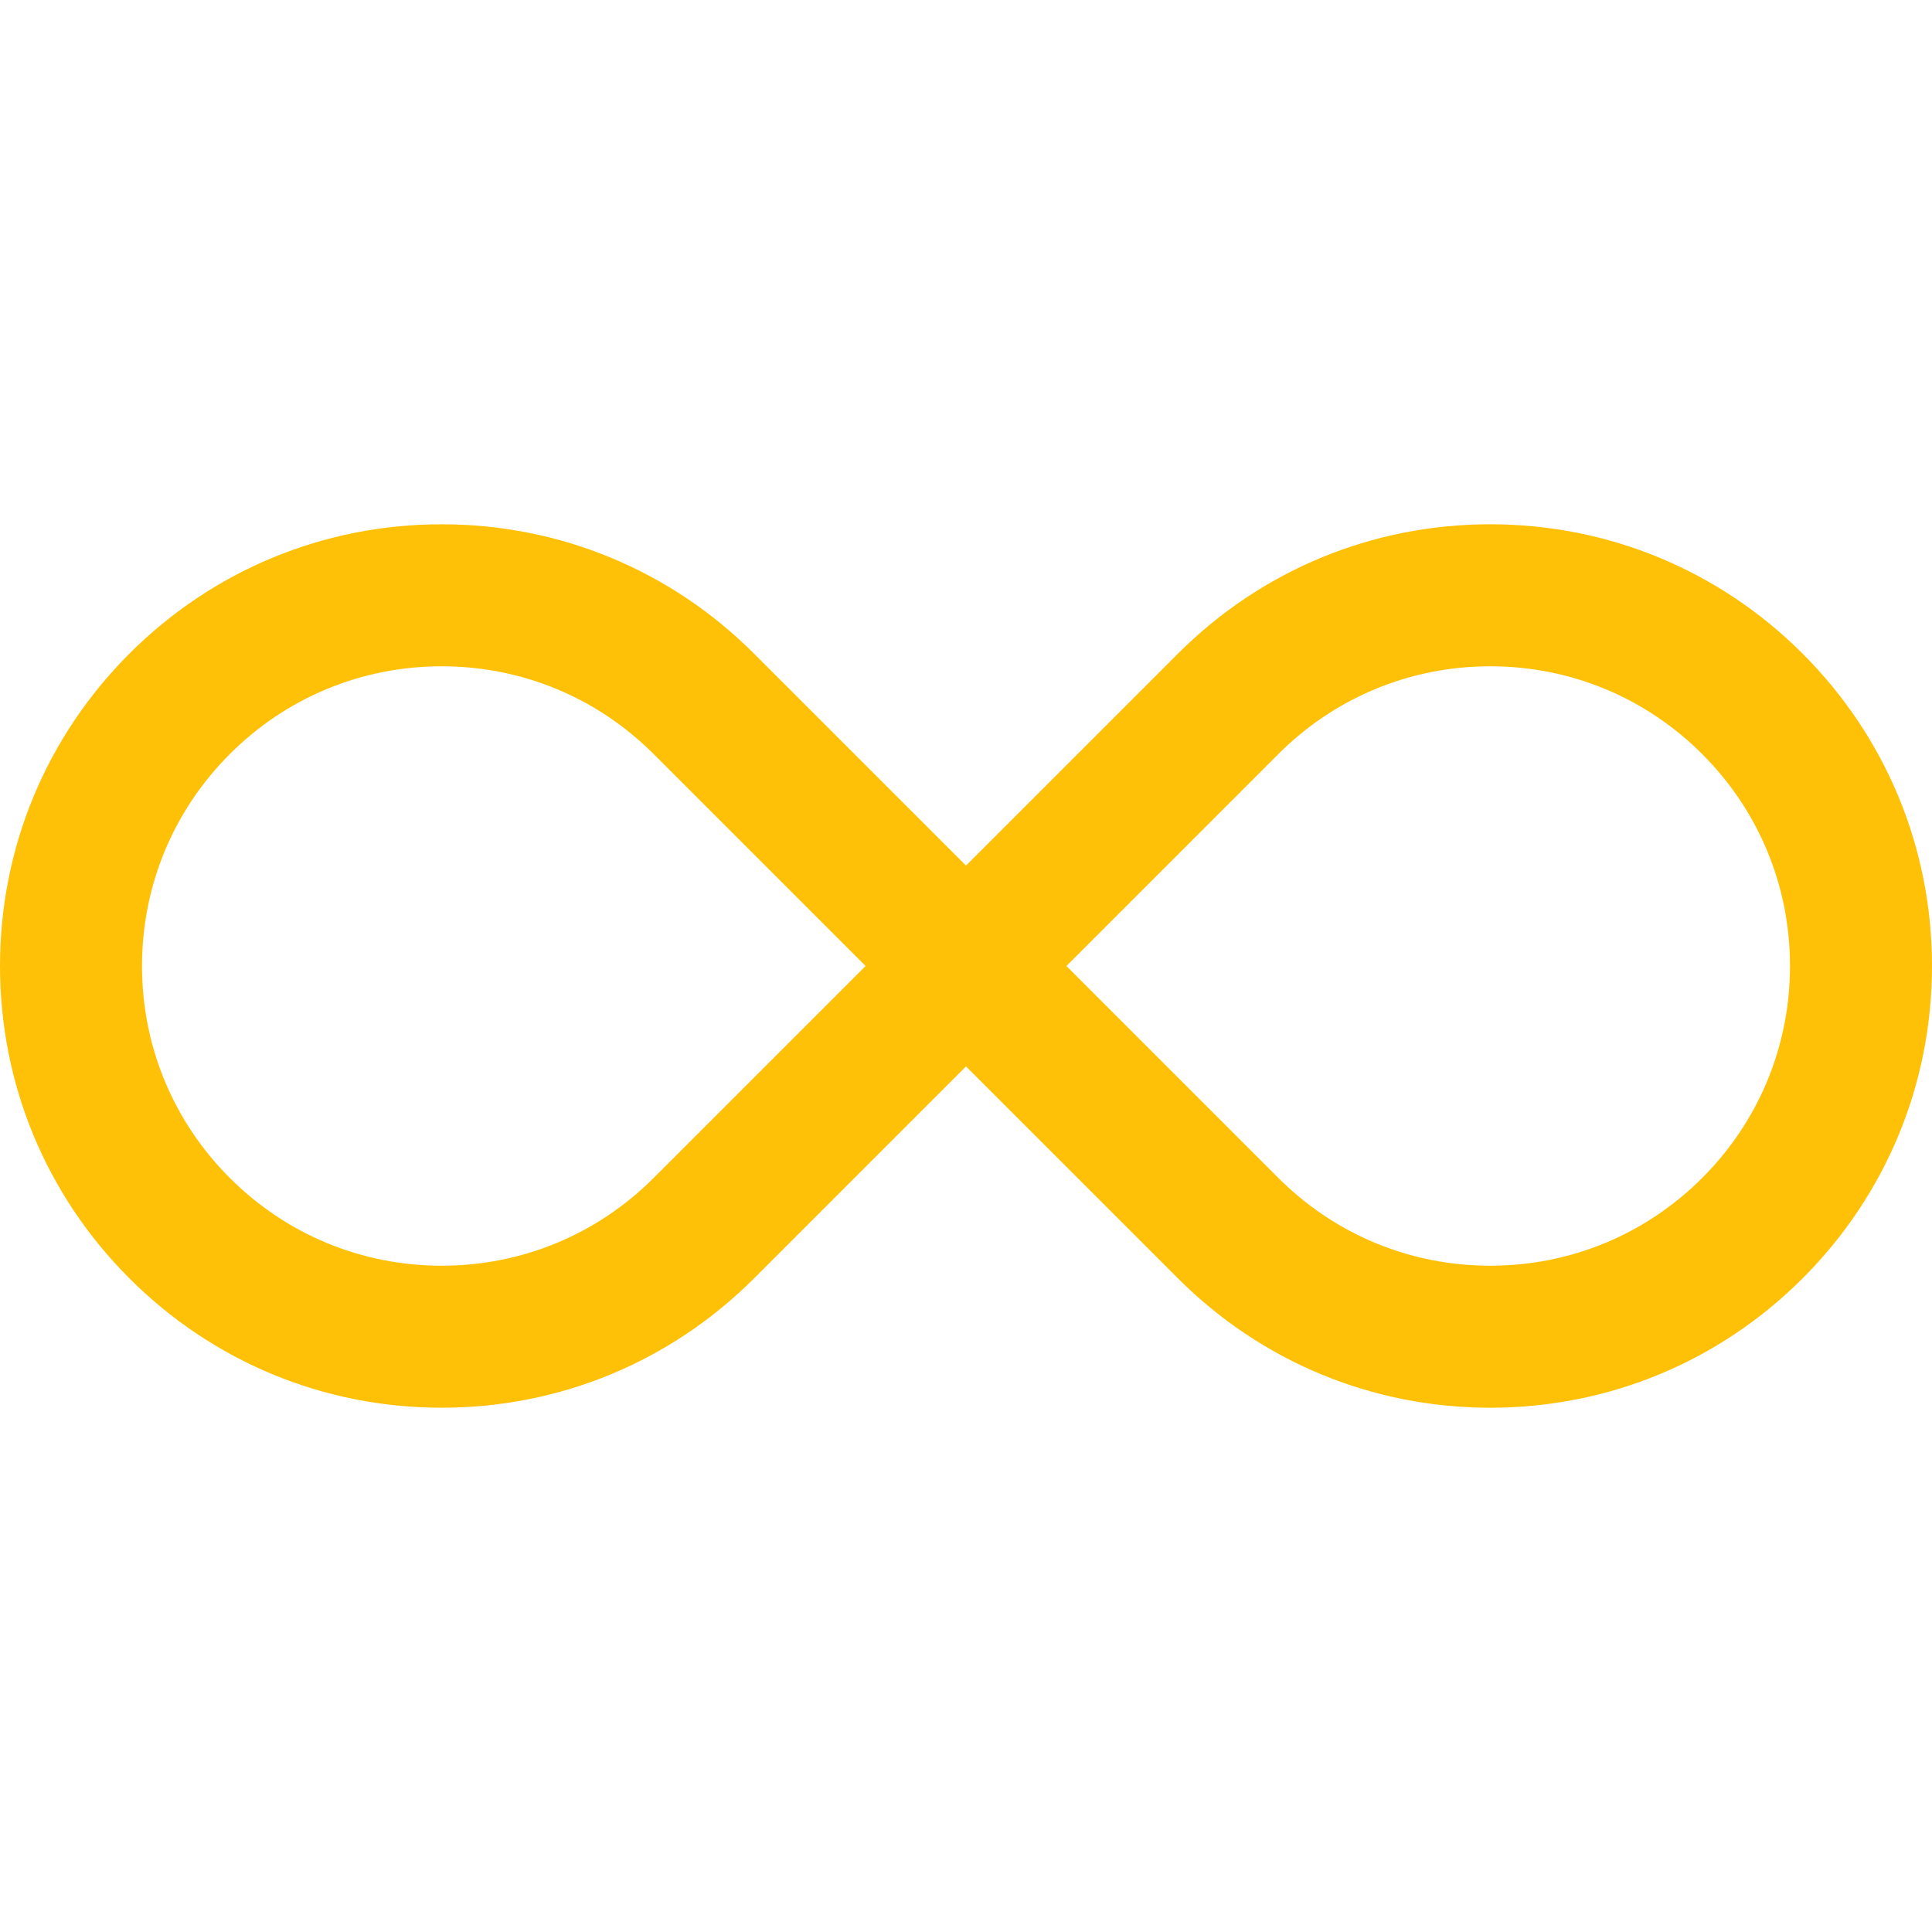 <?xml version="1.0"?>
<svg xmlns="http://www.w3.org/2000/svg" xmlns:xlink="http://www.w3.org/1999/xlink" xmlns:svgjs="http://svgjs.com/svgjs" version="1.1" width="24" height="24" x="0" y="0" viewBox="0 0 596.416 596.416" style="enable-background:new 0 0 512 512" xml:space="preserve" class=""><g>
<g xmlns="http://www.w3.org/2000/svg">
	<g>
		<path d="M136.363,434.07c36.291,0,70.408-14.132,96.069-39.793l65.776-65.776l65.776,65.776    c25.661,25.661,59.779,39.793,96.069,39.793c36.291,0,70.408-14.133,96.069-39.793c25.661-25.661,39.793-59.779,39.793-96.069    c0-36.291-14.132-70.408-39.793-96.069s-59.778-39.793-96.069-39.793c-36.29,0-70.408,14.132-96.069,39.793l-65.776,65.777    l-65.776-65.776c-25.661-25.661-59.779-39.793-96.069-39.793c-36.291,0-70.408,14.132-96.069,39.793    C14.632,227.8,0.5,261.918,0.5,298.209c0,36.289,14.132,70.407,39.793,96.068C65.955,419.938,100.072,434.07,136.363,434.07z     M394.277,232.431c17.569-17.569,40.93-27.246,65.776-27.246c24.848,0,48.207,9.676,65.776,27.246    c17.57,17.569,27.247,40.93,27.247,65.777c0,24.847-9.677,48.206-27.247,65.776c-17.569,17.569-40.929,27.246-65.776,27.246    c-24.847,0-48.207-9.677-65.776-27.246L328.5,298.208L394.277,232.431z M70.586,232.431    c17.569-17.569,40.929-27.246,65.776-27.246s48.207,9.676,65.776,27.246l65.777,65.777l-65.778,65.777    c-17.569,17.569-40.929,27.245-65.776,27.245s-48.208-9.676-65.777-27.245c-17.569-17.57-27.245-40.93-27.245-65.776    C43.341,273.361,53.016,250.001,70.586,232.431z" fill="#ffc107" data-original="#000000" style="" class=""/>
		<path d="M460.054,434.57c-36.424,0-70.668-14.184-96.423-39.939l-65.423-65.423l-65.422,65.423    c-25.755,25.756-59.999,39.939-96.423,39.939s-70.667-14.184-96.423-39.939C14.184,368.875,0,334.632,0,298.209    c0-36.424,14.184-70.668,39.939-96.423c25.756-25.755,60-39.939,96.423-39.939c36.424,0,70.667,14.184,96.423,39.939    l65.423,65.423l65.423-65.423c25.756-25.755,59.999-39.939,96.423-39.939s70.668,14.184,96.423,39.939    s39.939,59.999,39.939,96.423s-14.185,70.668-39.939,96.423C530.721,420.387,496.477,434.57,460.054,434.57z M298.208,327.794    l66.13,66.13c25.566,25.566,59.559,39.646,95.716,39.646c36.156,0,70.148-14.08,95.716-39.646    c25.566-25.566,39.646-59.559,39.646-95.716c0-36.157-14.08-70.149-39.646-95.716s-59.559-39.646-95.716-39.646    c-36.156,0-70.148,14.08-95.716,39.646l-66.13,66.13l-66.13-66.13c-25.566-25.566-59.559-39.646-95.716-39.646    c-36.156,0-70.149,14.08-95.716,39.646C15.08,228.059,1,262.052,1,298.209c0,36.155,14.08,70.147,39.646,95.715    c25.567,25.566,59.56,39.646,95.716,39.646s70.149-14.08,95.716-39.646L298.208,327.794z M460.054,391.73    c-24.98,0-48.466-9.729-66.13-27.393l-66.131-66.13l66.131-66.13c17.664-17.664,41.149-27.392,66.13-27.392    s48.466,9.728,66.13,27.392c17.665,17.664,27.394,41.149,27.394,66.13c0,24.979-9.729,48.465-27.394,66.13    C508.52,382.002,485.034,391.73,460.054,391.73z M329.207,298.208l65.424,65.423c17.476,17.476,40.71,27.1,65.423,27.1    s47.947-9.624,65.423-27.1c17.476-17.477,27.101-40.71,27.101-65.423c0-24.714-9.625-47.948-27.101-65.423    s-40.71-27.099-65.423-27.099s-47.947,9.624-65.423,27.099L329.207,298.208z M136.362,391.73c-24.981,0-48.467-9.728-66.13-27.392    s-27.391-41.149-27.391-66.13c0-24.982,9.728-48.468,27.392-66.131c17.664-17.664,41.149-27.392,66.13-27.392    s48.466,9.728,66.13,27.392l66.131,66.13l-66.131,66.131C184.829,382.003,161.343,391.73,136.362,391.73z M136.363,205.686    c-24.713,0-47.948,9.624-65.423,27.099c-17.475,17.475-27.099,40.709-27.099,65.424c0,24.713,9.624,47.947,27.098,65.423    c17.475,17.475,40.709,27.099,65.423,27.099s47.948-9.624,65.423-27.099l65.424-65.424l-65.424-65.423    C184.311,215.31,161.076,205.686,136.363,205.686z" fill="#ffc107" data-original="#000000" style="" class=""/>
	</g>
</g>
<g xmlns="http://www.w3.org/2000/svg">
</g>
<g xmlns="http://www.w3.org/2000/svg">
</g>
<g xmlns="http://www.w3.org/2000/svg">
</g>
<g xmlns="http://www.w3.org/2000/svg">
</g>
<g xmlns="http://www.w3.org/2000/svg">
</g>
<g xmlns="http://www.w3.org/2000/svg">
</g>
<g xmlns="http://www.w3.org/2000/svg">
</g>
<g xmlns="http://www.w3.org/2000/svg">
</g>
<g xmlns="http://www.w3.org/2000/svg">
</g>
<g xmlns="http://www.w3.org/2000/svg">
</g>
<g xmlns="http://www.w3.org/2000/svg">
</g>
<g xmlns="http://www.w3.org/2000/svg">
</g>
<g xmlns="http://www.w3.org/2000/svg">
</g>
<g xmlns="http://www.w3.org/2000/svg">
</g>
<g xmlns="http://www.w3.org/2000/svg">
</g>
</g></svg>
